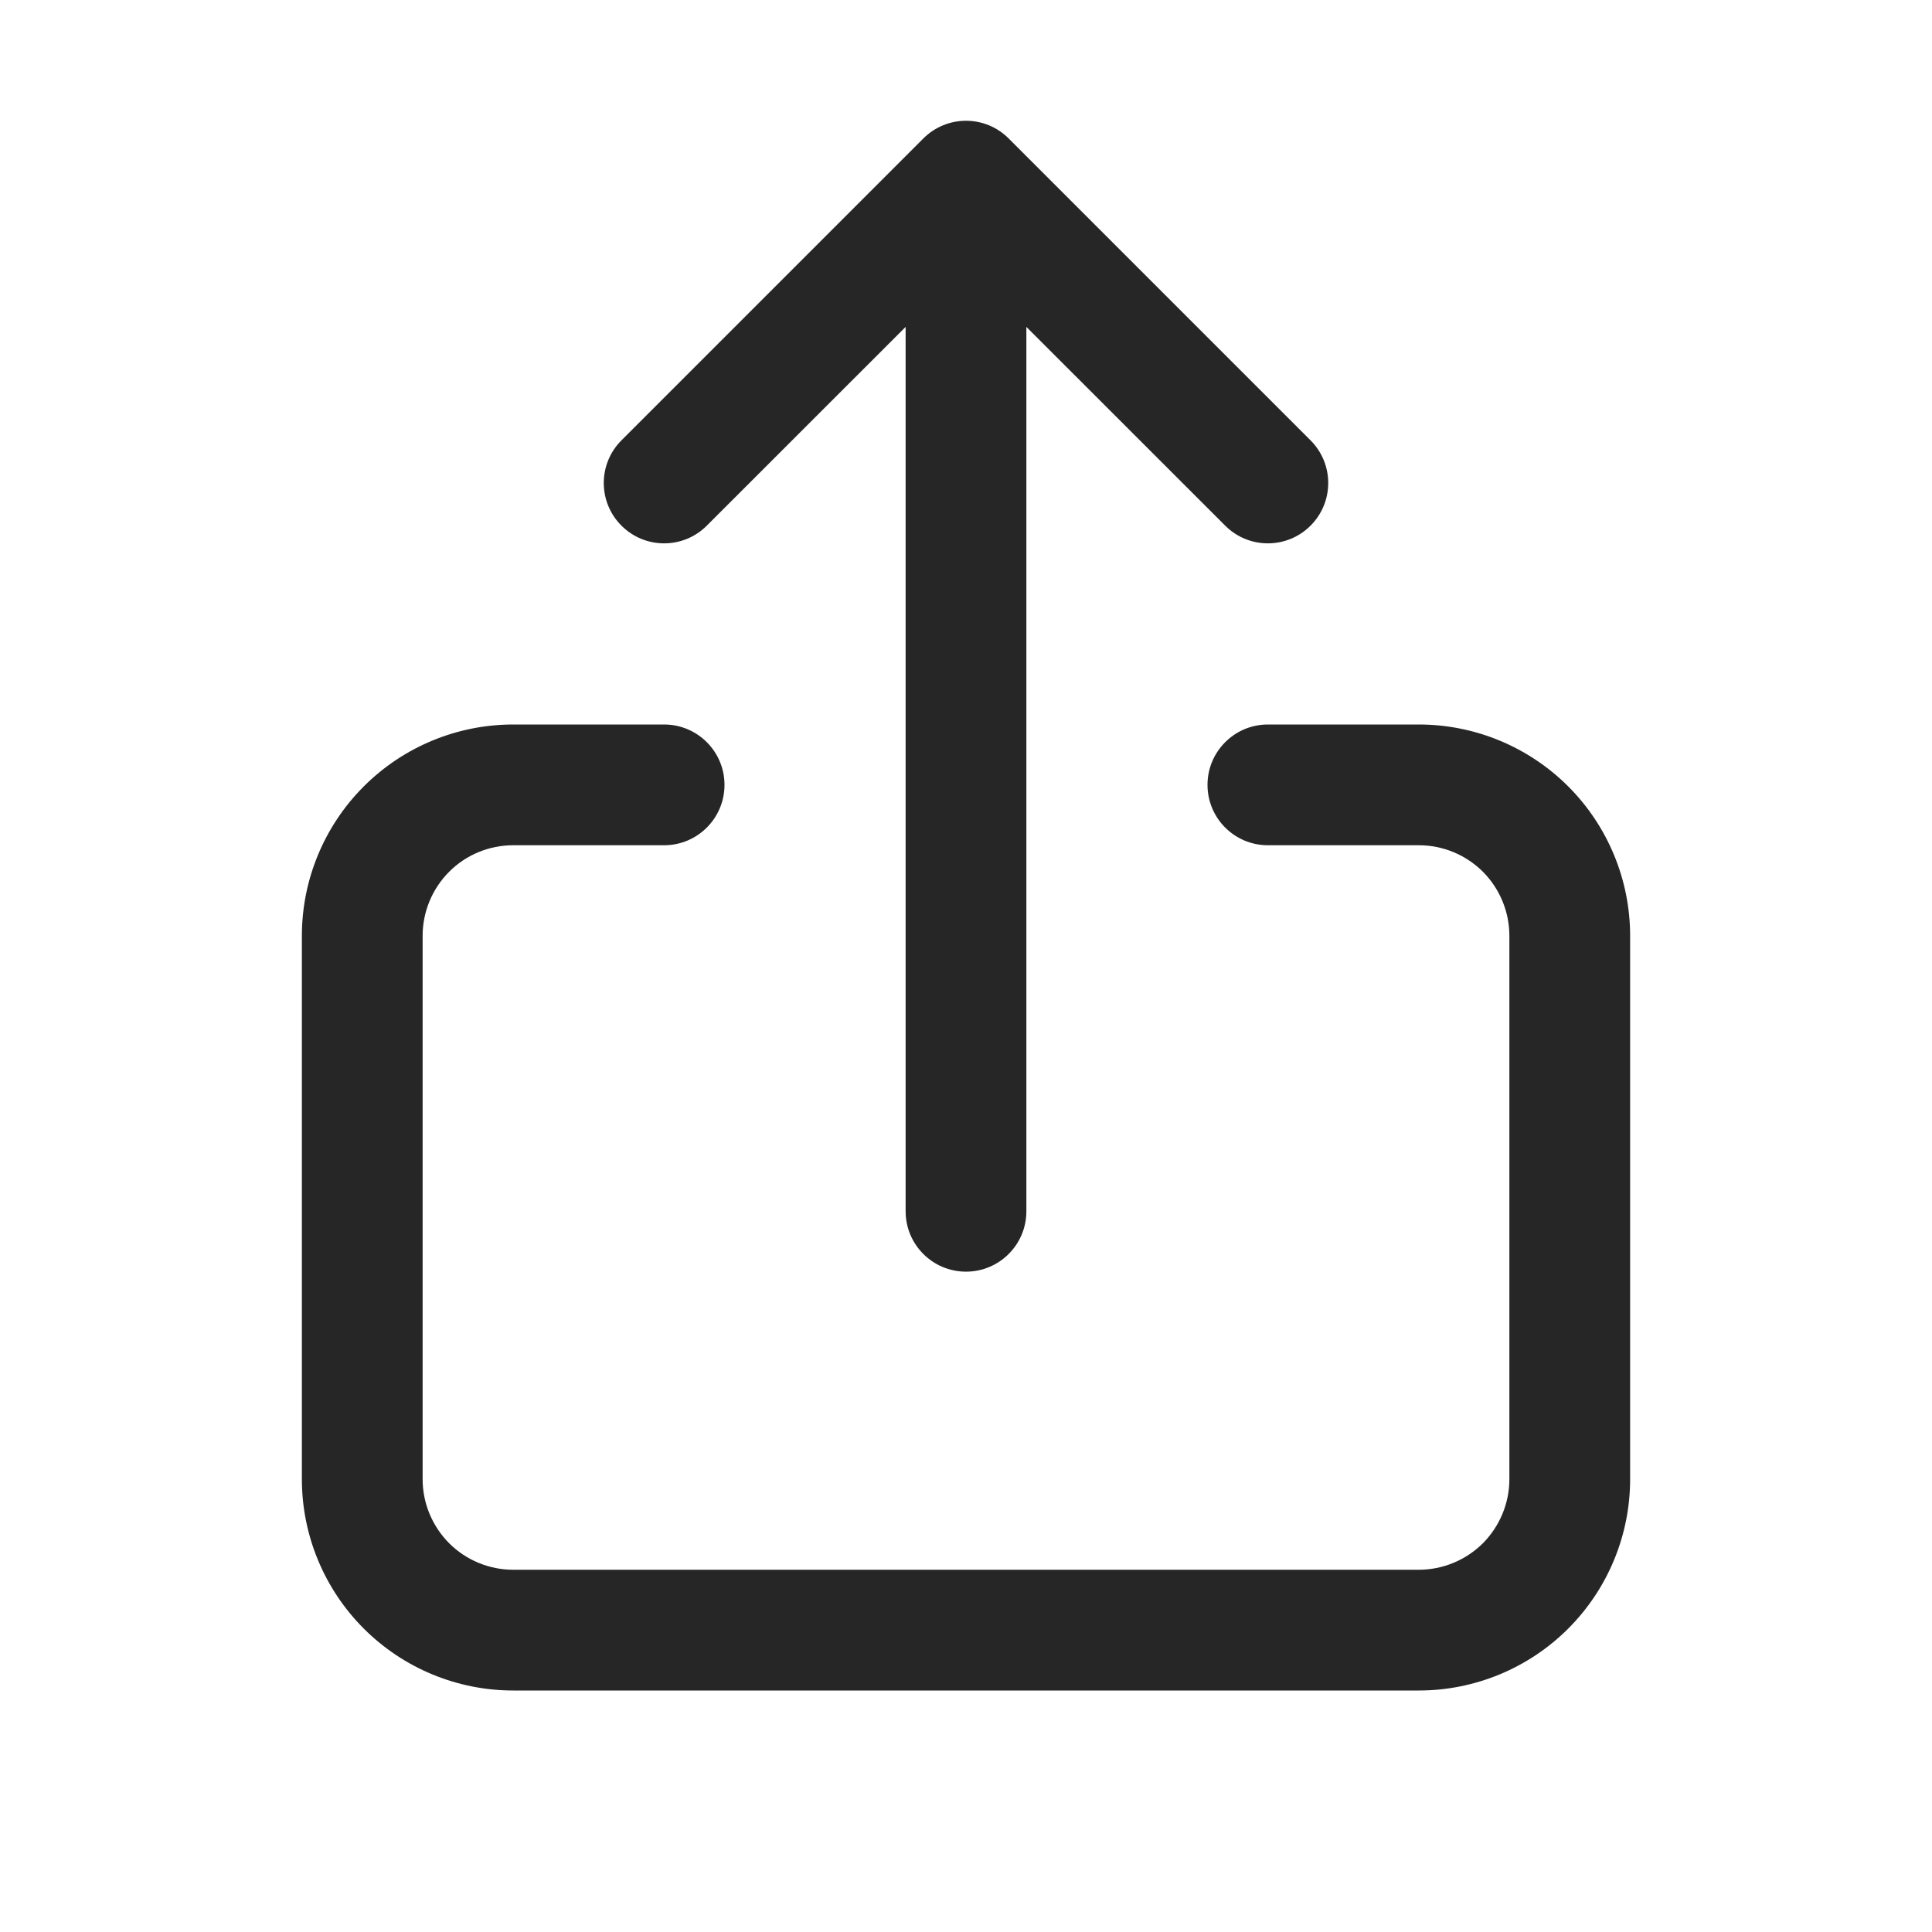<svg width="24" height="24" viewBox="0 0 24 24" fill="none" xmlns="http://www.w3.org/2000/svg">
<path fill-rule="evenodd" clip-rule="evenodd" d="M11.47 1.72C11.763 1.427 12.237 1.427 12.53 1.72L16.28 5.47C16.573 5.763 16.573 6.237 16.28 6.53C15.987 6.823 15.513 6.823 15.22 6.53L12.75 4.061V15.047C12.75 15.461 12.414 15.797 12 15.797C11.586 15.797 11.25 15.461 11.25 15.047V4.061L8.78 6.53C8.487 6.823 8.013 6.823 7.72 6.53C7.427 6.237 7.427 5.763 7.72 5.47L11.47 1.72ZM6.375 10.5C6.077 10.5 5.79 10.618 5.58 10.829C5.369 11.04 5.25 11.327 5.25 11.625V18.375C5.25 18.673 5.369 18.959 5.58 19.171C5.79 19.381 6.077 19.5 6.375 19.5H17.625C17.923 19.5 18.209 19.381 18.421 19.171C18.631 18.959 18.75 18.673 18.75 18.375V11.625C18.75 11.327 18.631 11.04 18.421 10.829C18.209 10.618 17.923 10.5 17.625 10.5H15.75C15.336 10.5 15 10.164 15 9.75C15 9.336 15.336 9 15.75 9H17.625C18.321 9 18.989 9.277 19.481 9.769C19.973 10.261 20.25 10.929 20.25 11.625V18.375C20.25 19.071 19.973 19.739 19.481 20.231C18.989 20.723 18.321 21 17.625 21H6.375C5.679 21 5.011 20.723 4.519 20.231C4.027 19.739 3.75 19.071 3.75 18.375V11.625C3.75 10.929 4.027 10.261 4.519 9.769C5.011 9.277 5.679 9 6.375 9H8.25C8.664 9 9 9.336 9 9.75C9 10.164 8.664 10.5 8.25 10.5H6.375Z" fill="#262626"/>
</svg>
